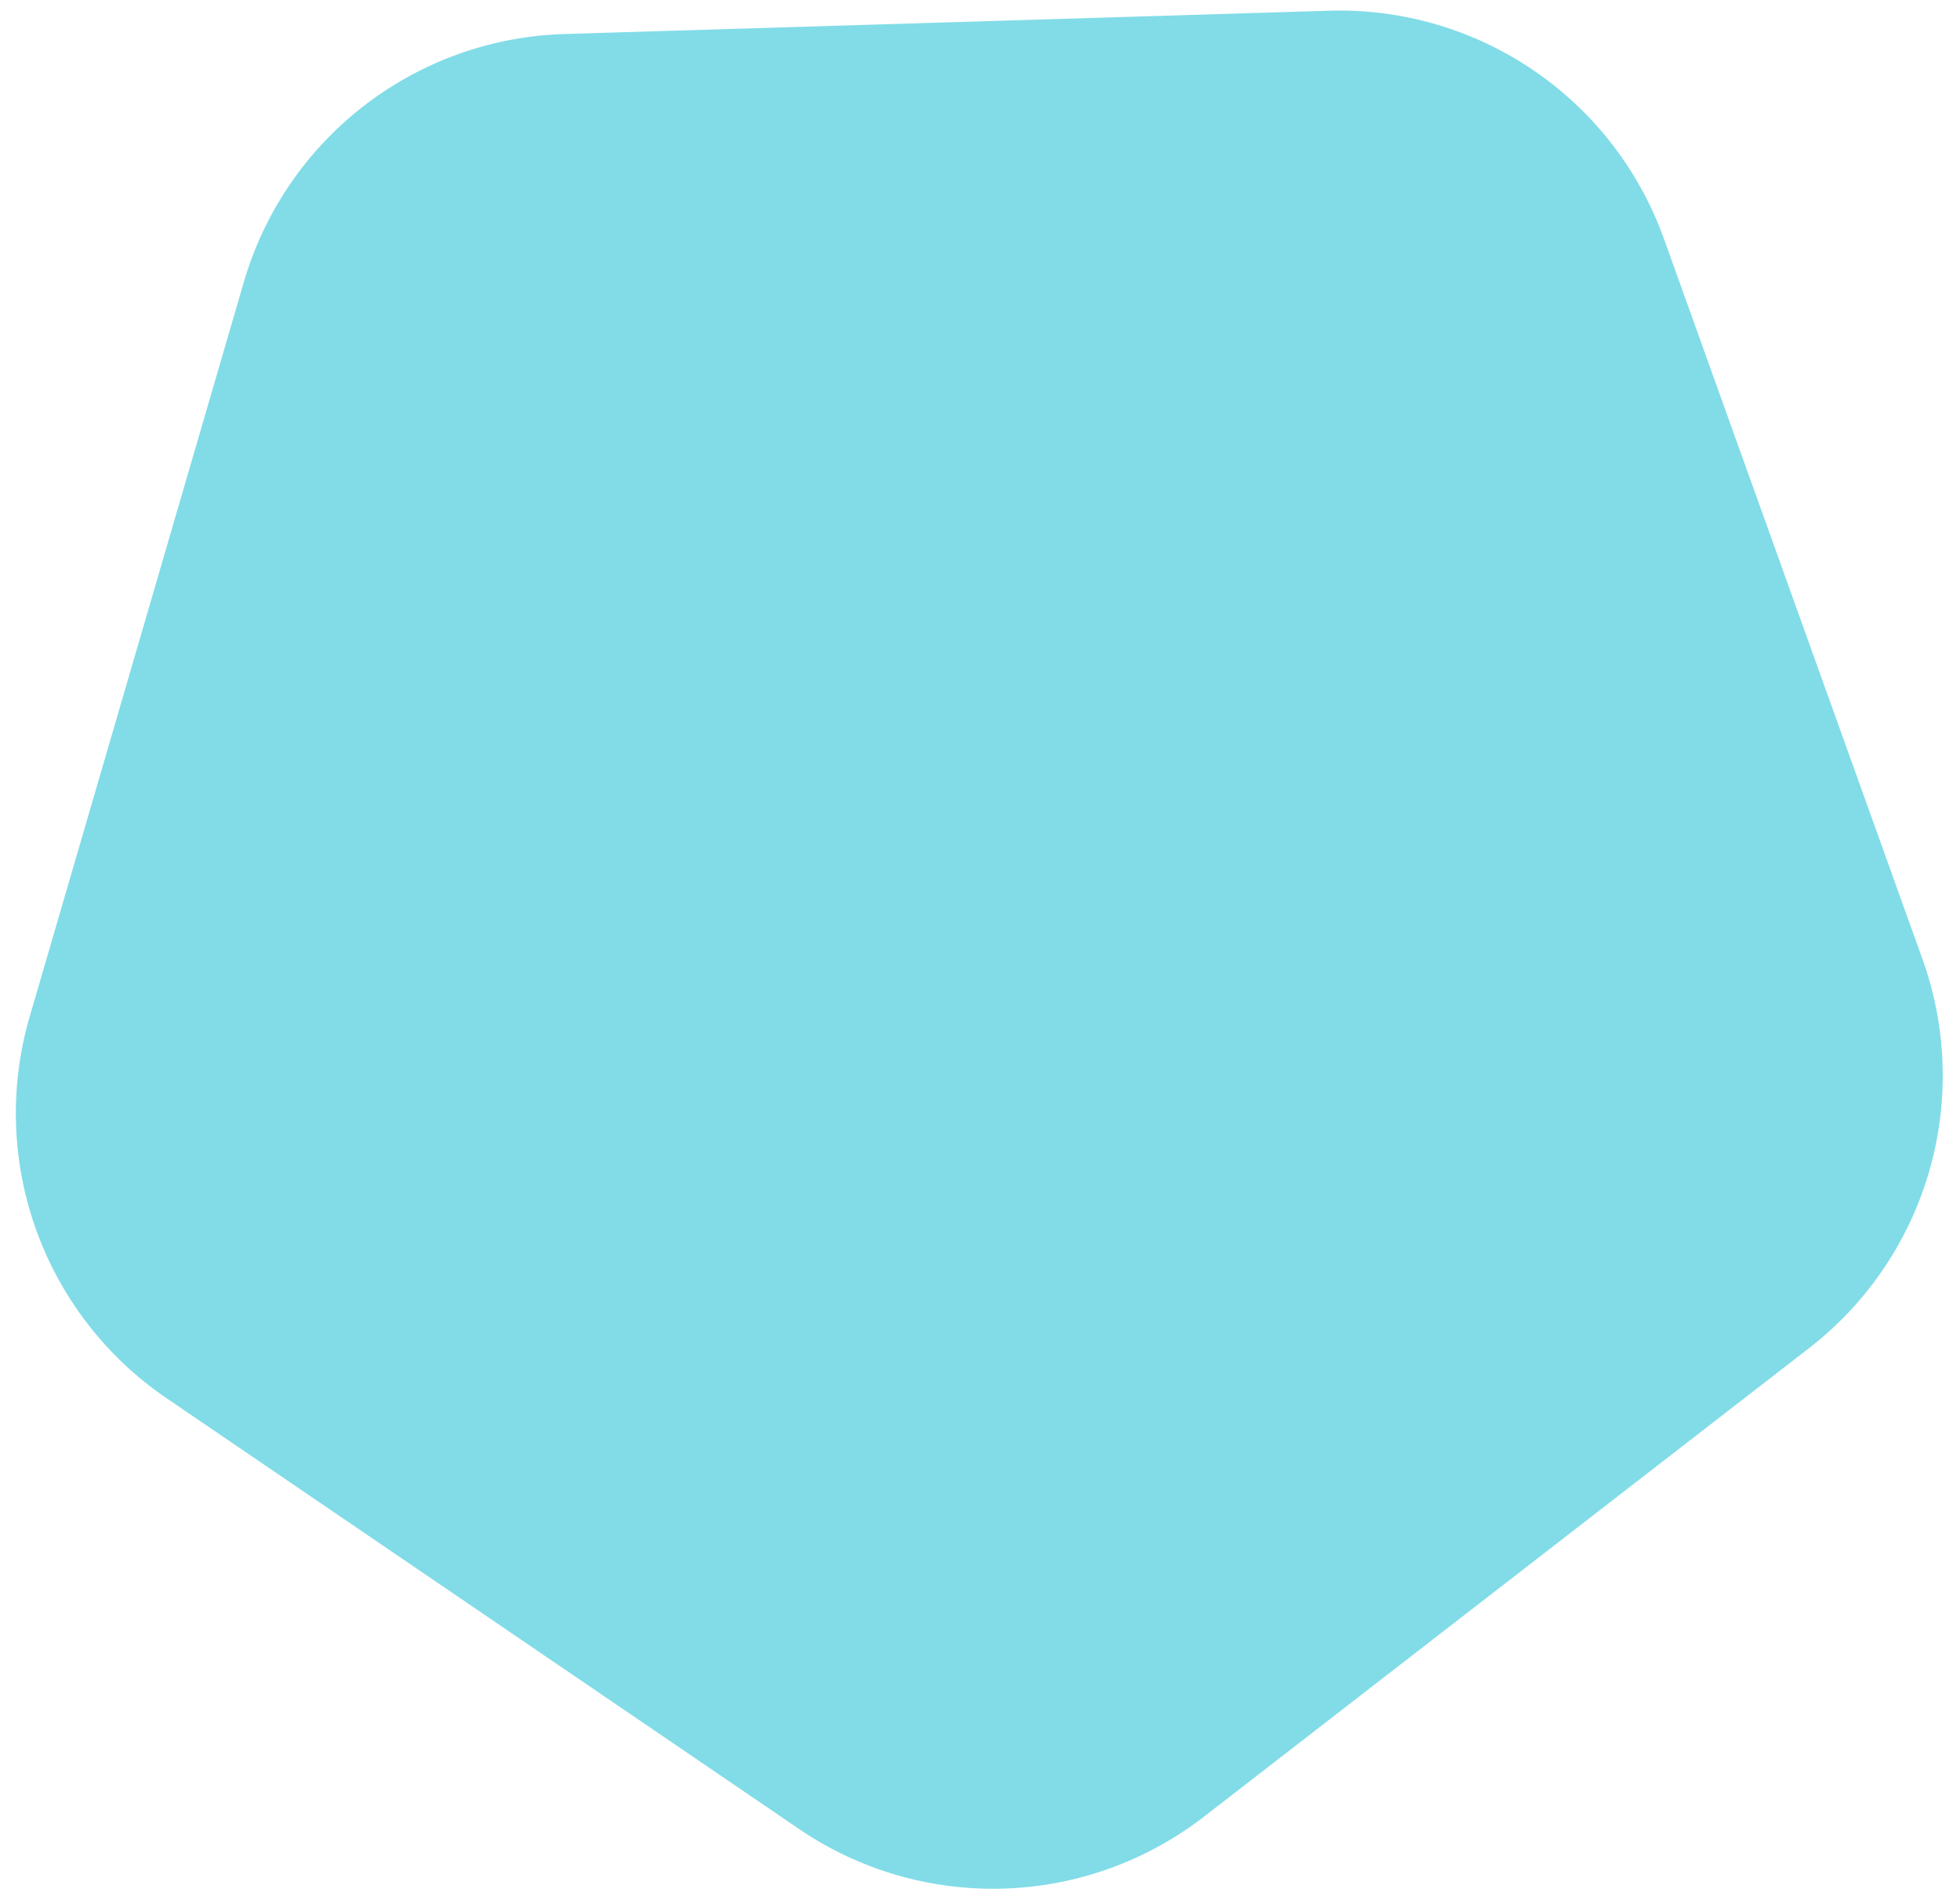 <svg xmlns="http://www.w3.org/2000/svg" fill="none" viewBox="0 0 91 88"><path fill="#05BAD1" fill-opacity=".5" d="M61.708.498a16 16 0 0 1 15.546 10.587l12.004 33.44a16 16 0 0 1-5.265 18.057l-28.094 21.75a16 16 0 0 1-18.8.572L7.731 64.906a16 16 0 0 1-6.355-17.703l9.945-34.11A16 16 0 0 1 26.195 1.58L61.708.498z"/></svg>
